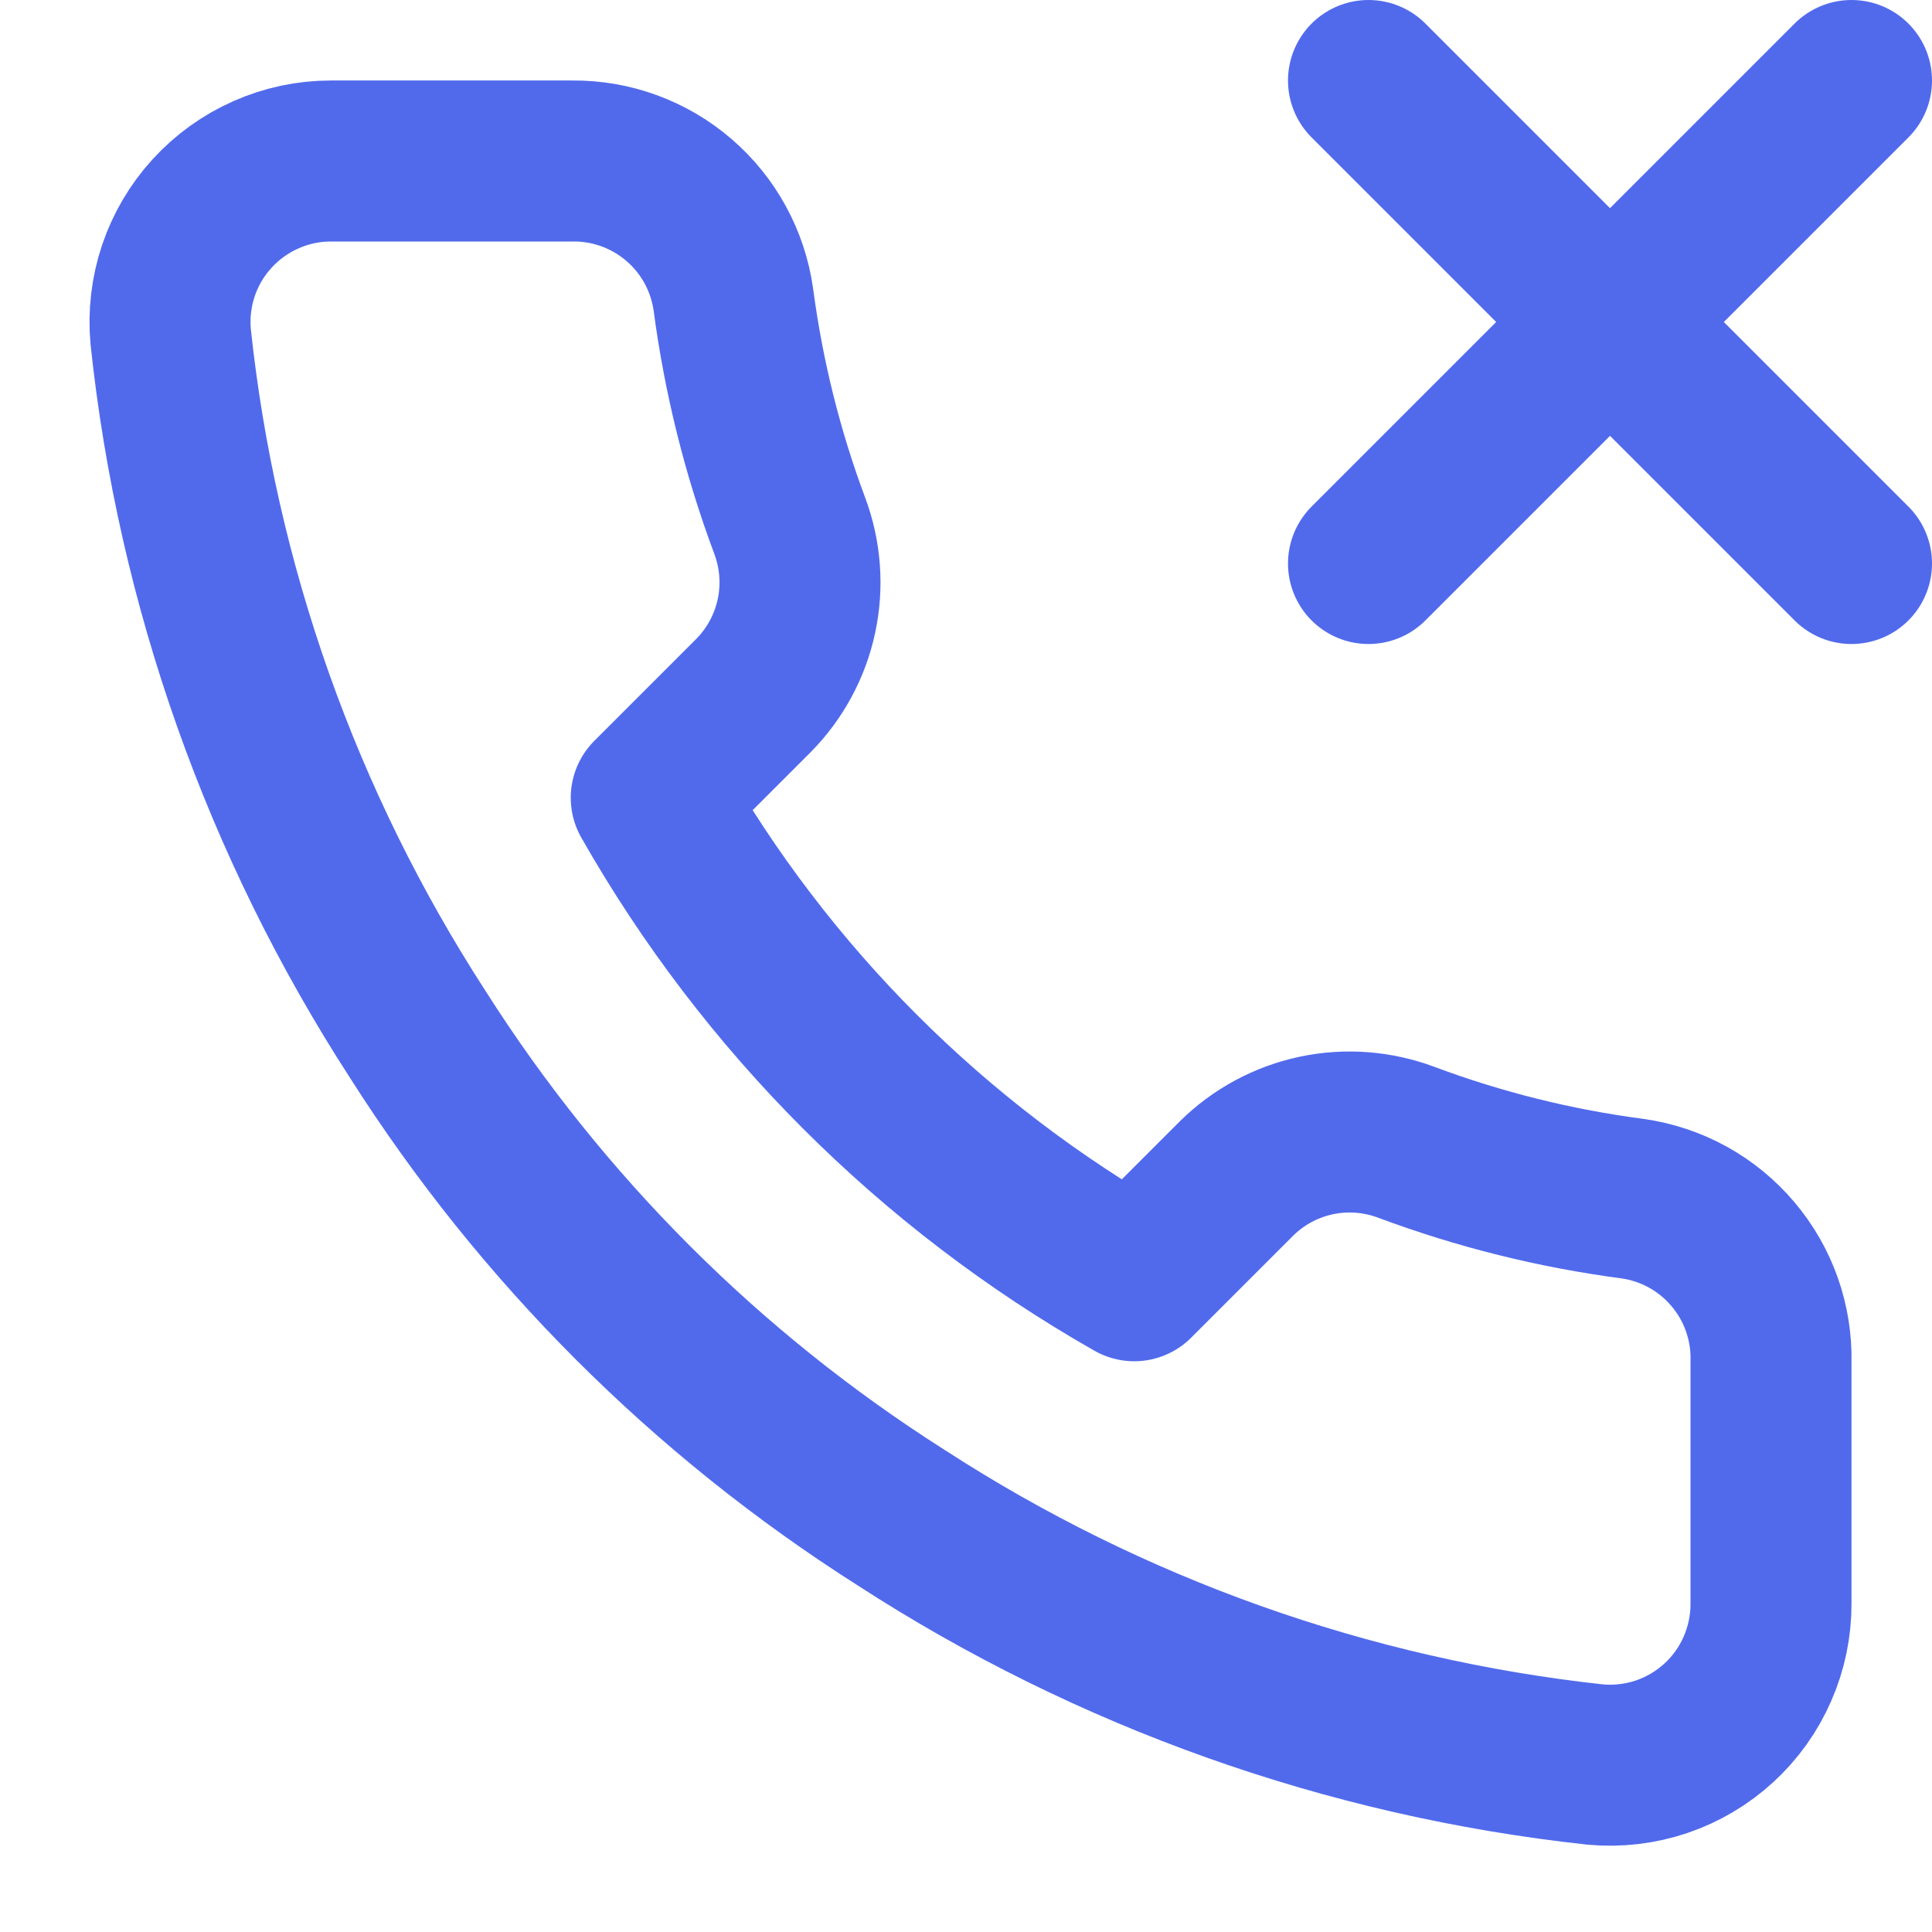 <svg width="24" height="24" viewBox="0 0 24 24" fill="none" xmlns="http://www.w3.org/2000/svg">
<path d="M23 1L17 7" stroke="#516AEC" stroke-width="2" stroke-linecap="round" stroke-linejoin="round"/>
<path d="M17 1L23 7" stroke="#516AEC" stroke-width="2" stroke-linecap="round" stroke-linejoin="round"/>
<path d="M22 16.92V19.92C22.001 20.199 21.944 20.474 21.832 20.729C21.721 20.985 21.557 21.214 21.352 21.402C21.147 21.59 20.904 21.734 20.641 21.823C20.377 21.912 20.097 21.945 19.82 21.92C16.743 21.586 13.787 20.534 11.19 18.85C8.774 17.315 6.725 15.266 5.19 12.85C3.5 10.241 2.448 7.271 2.12 4.18C2.095 3.904 2.128 3.625 2.216 3.362C2.305 3.099 2.447 2.857 2.635 2.652C2.822 2.447 3.05 2.283 3.304 2.171C3.558 2.058 3.832 2 4.11 2H7.11C7.595 1.995 8.066 2.167 8.434 2.484C8.802 2.8 9.042 3.24 9.11 3.72C9.237 4.68 9.471 5.623 9.81 6.53C9.944 6.888 9.974 7.277 9.894 7.651C9.814 8.025 9.629 8.368 9.36 8.64L8.09 9.91C9.513 12.414 11.586 14.486 14.09 15.91L15.36 14.64C15.632 14.371 15.975 14.186 16.349 14.106C16.723 14.026 17.112 14.056 17.47 14.19C18.377 14.529 19.32 14.764 20.28 14.89C20.766 14.959 21.209 15.203 21.526 15.578C21.844 15.952 22.012 16.43 22 16.92Z" stroke="#516AEC" stroke-width="2" stroke-linecap="round" stroke-linejoin="round"/>
</svg>
